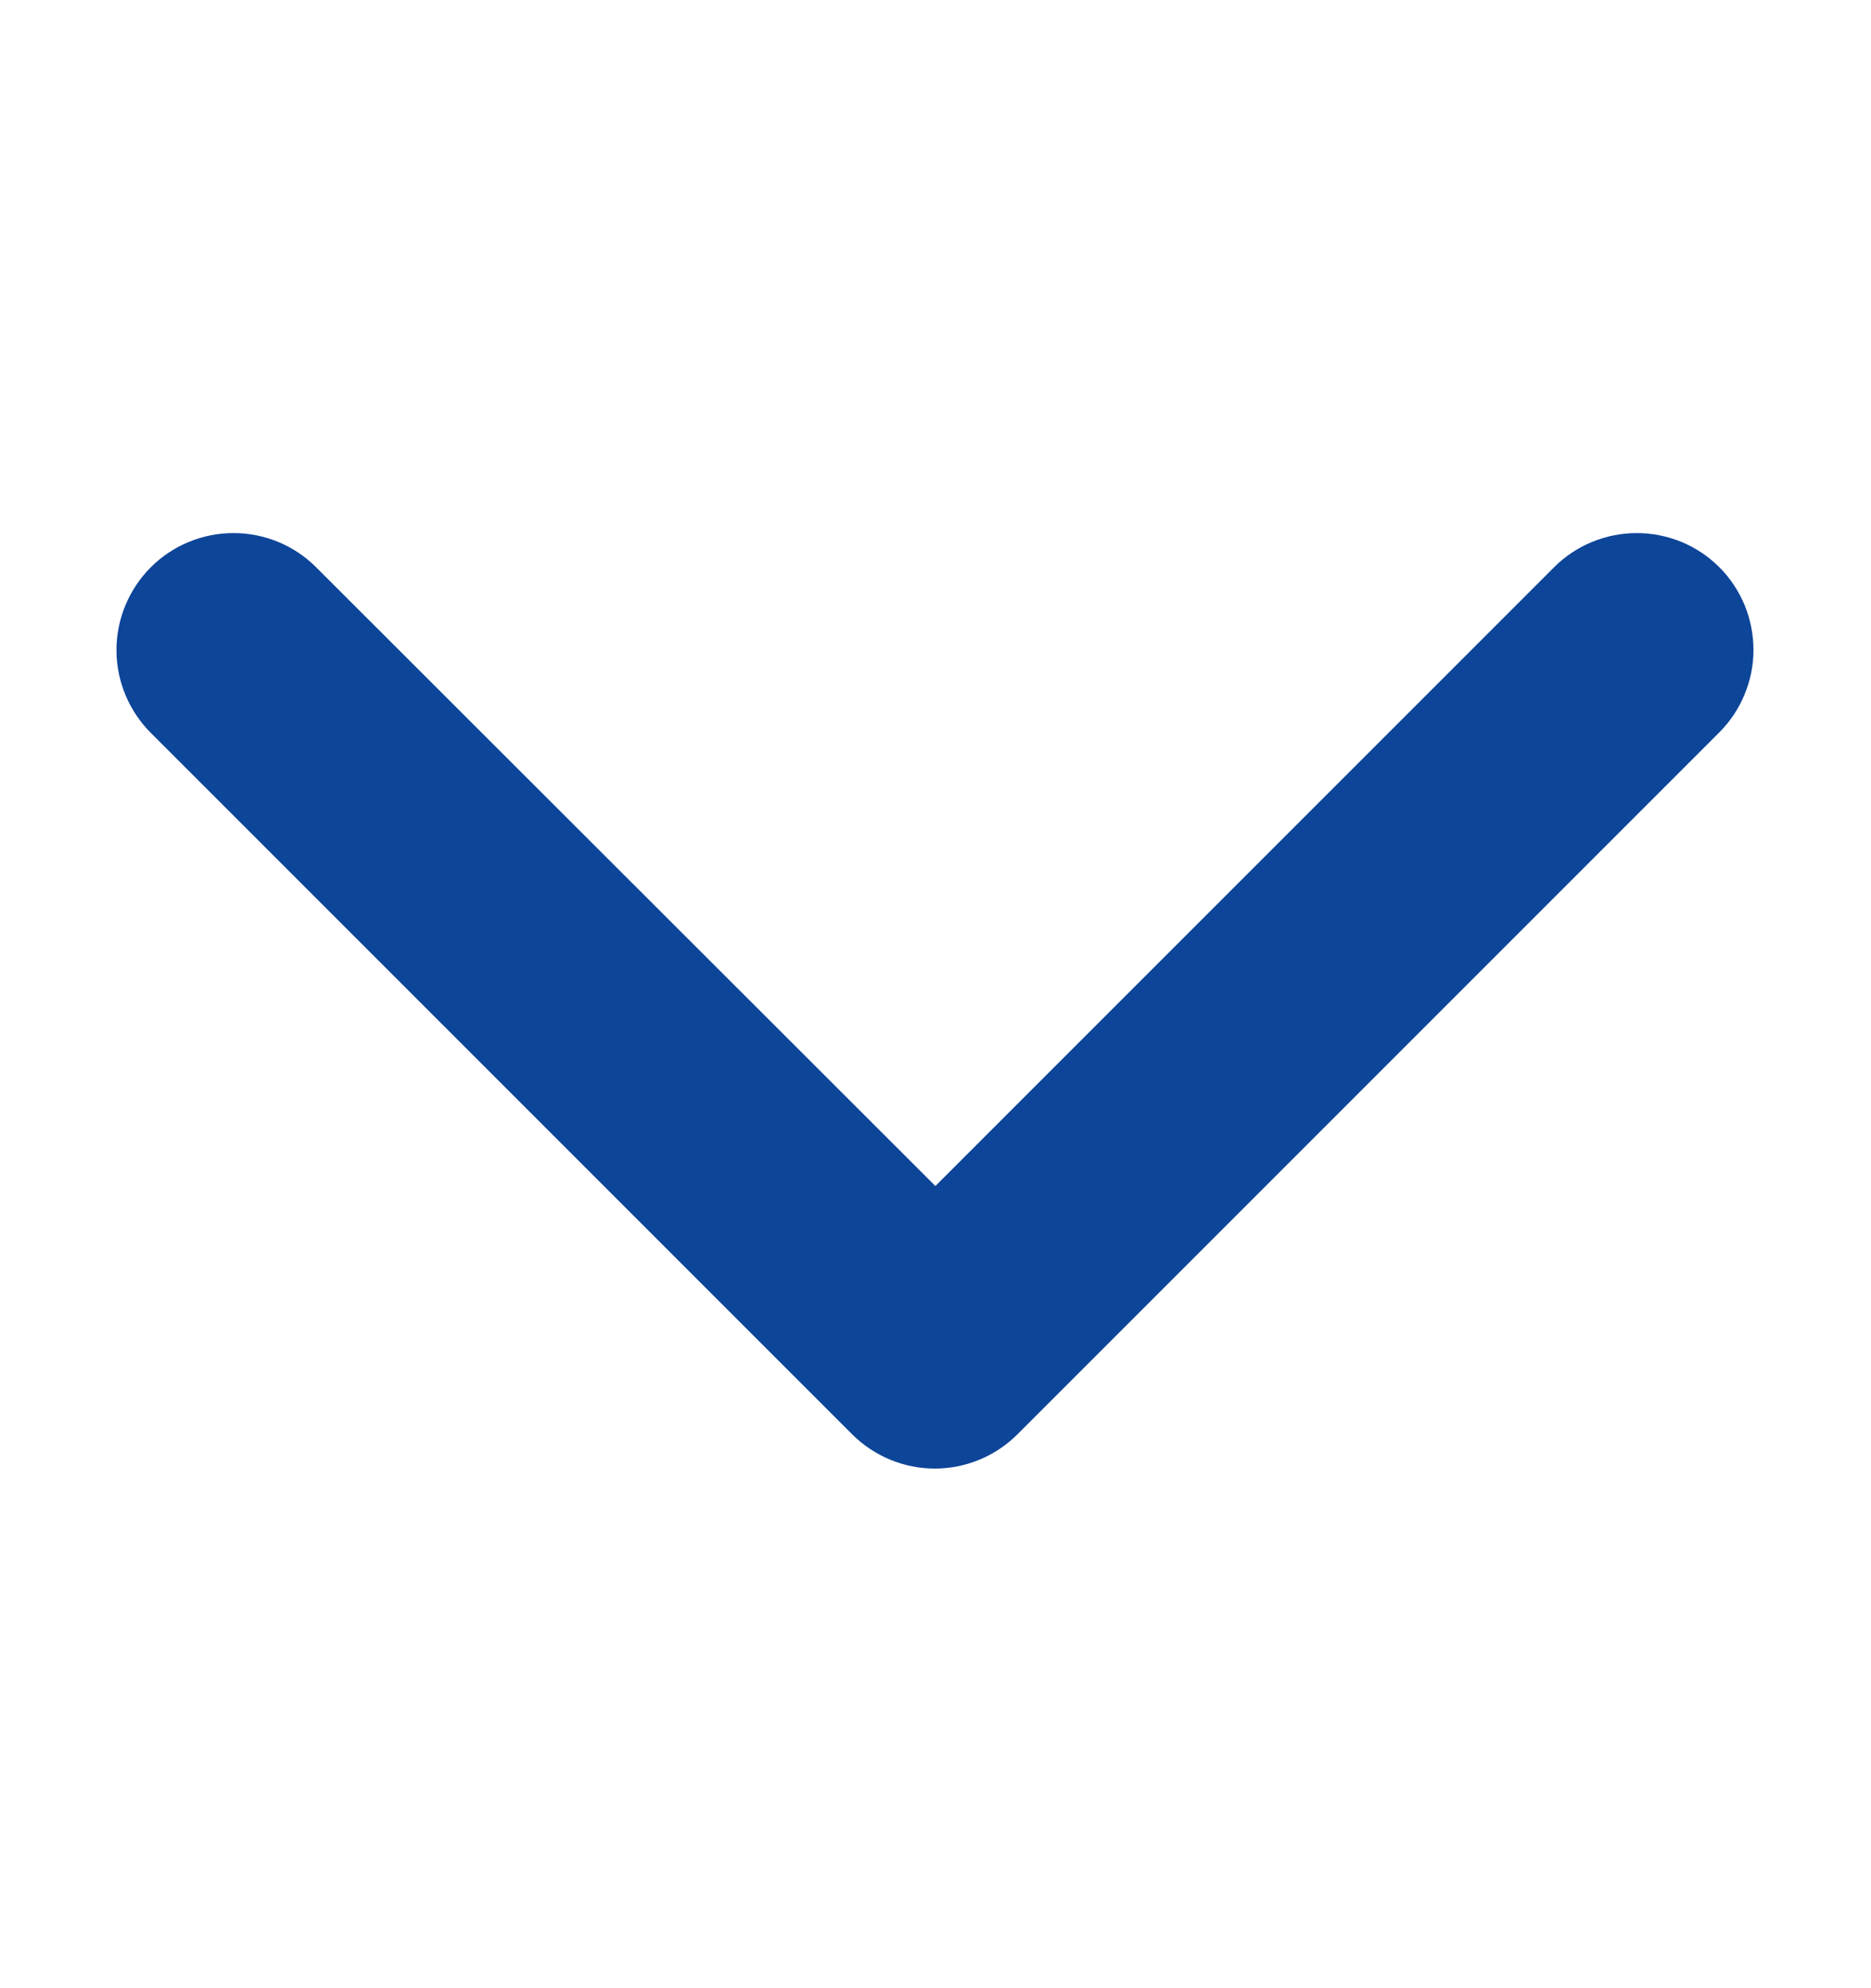<svg width="16" height="17" viewBox="0 0 16 17" fill="none" xmlns="http://www.w3.org/2000/svg">
<g id="Img">
<path id="Vector" d="M14.704 4.851C14.611 4.758 14.501 4.684 14.38 4.634C14.258 4.584 14.128 4.558 13.997 4.558C13.865 4.558 13.735 4.584 13.614 4.634C13.492 4.684 13.382 4.758 13.289 4.851L7.999 10.141L2.704 4.851C2.517 4.663 2.262 4.558 1.997 4.558C1.731 4.558 1.477 4.663 1.289 4.851C1.102 5.039 0.996 5.293 0.996 5.558C0.996 5.824 1.102 6.078 1.289 6.266L7.289 12.266C7.477 12.452 7.73 12.557 7.994 12.557C8.258 12.557 8.512 12.452 8.699 12.266L14.699 6.266C14.793 6.173 14.867 6.063 14.917 5.942C14.968 5.821 14.995 5.691 14.995 5.559C14.995 5.428 14.97 5.298 14.92 5.176C14.87 5.055 14.797 4.944 14.704 4.851Z" fill="#0D4599"/>
</g>
</svg>

